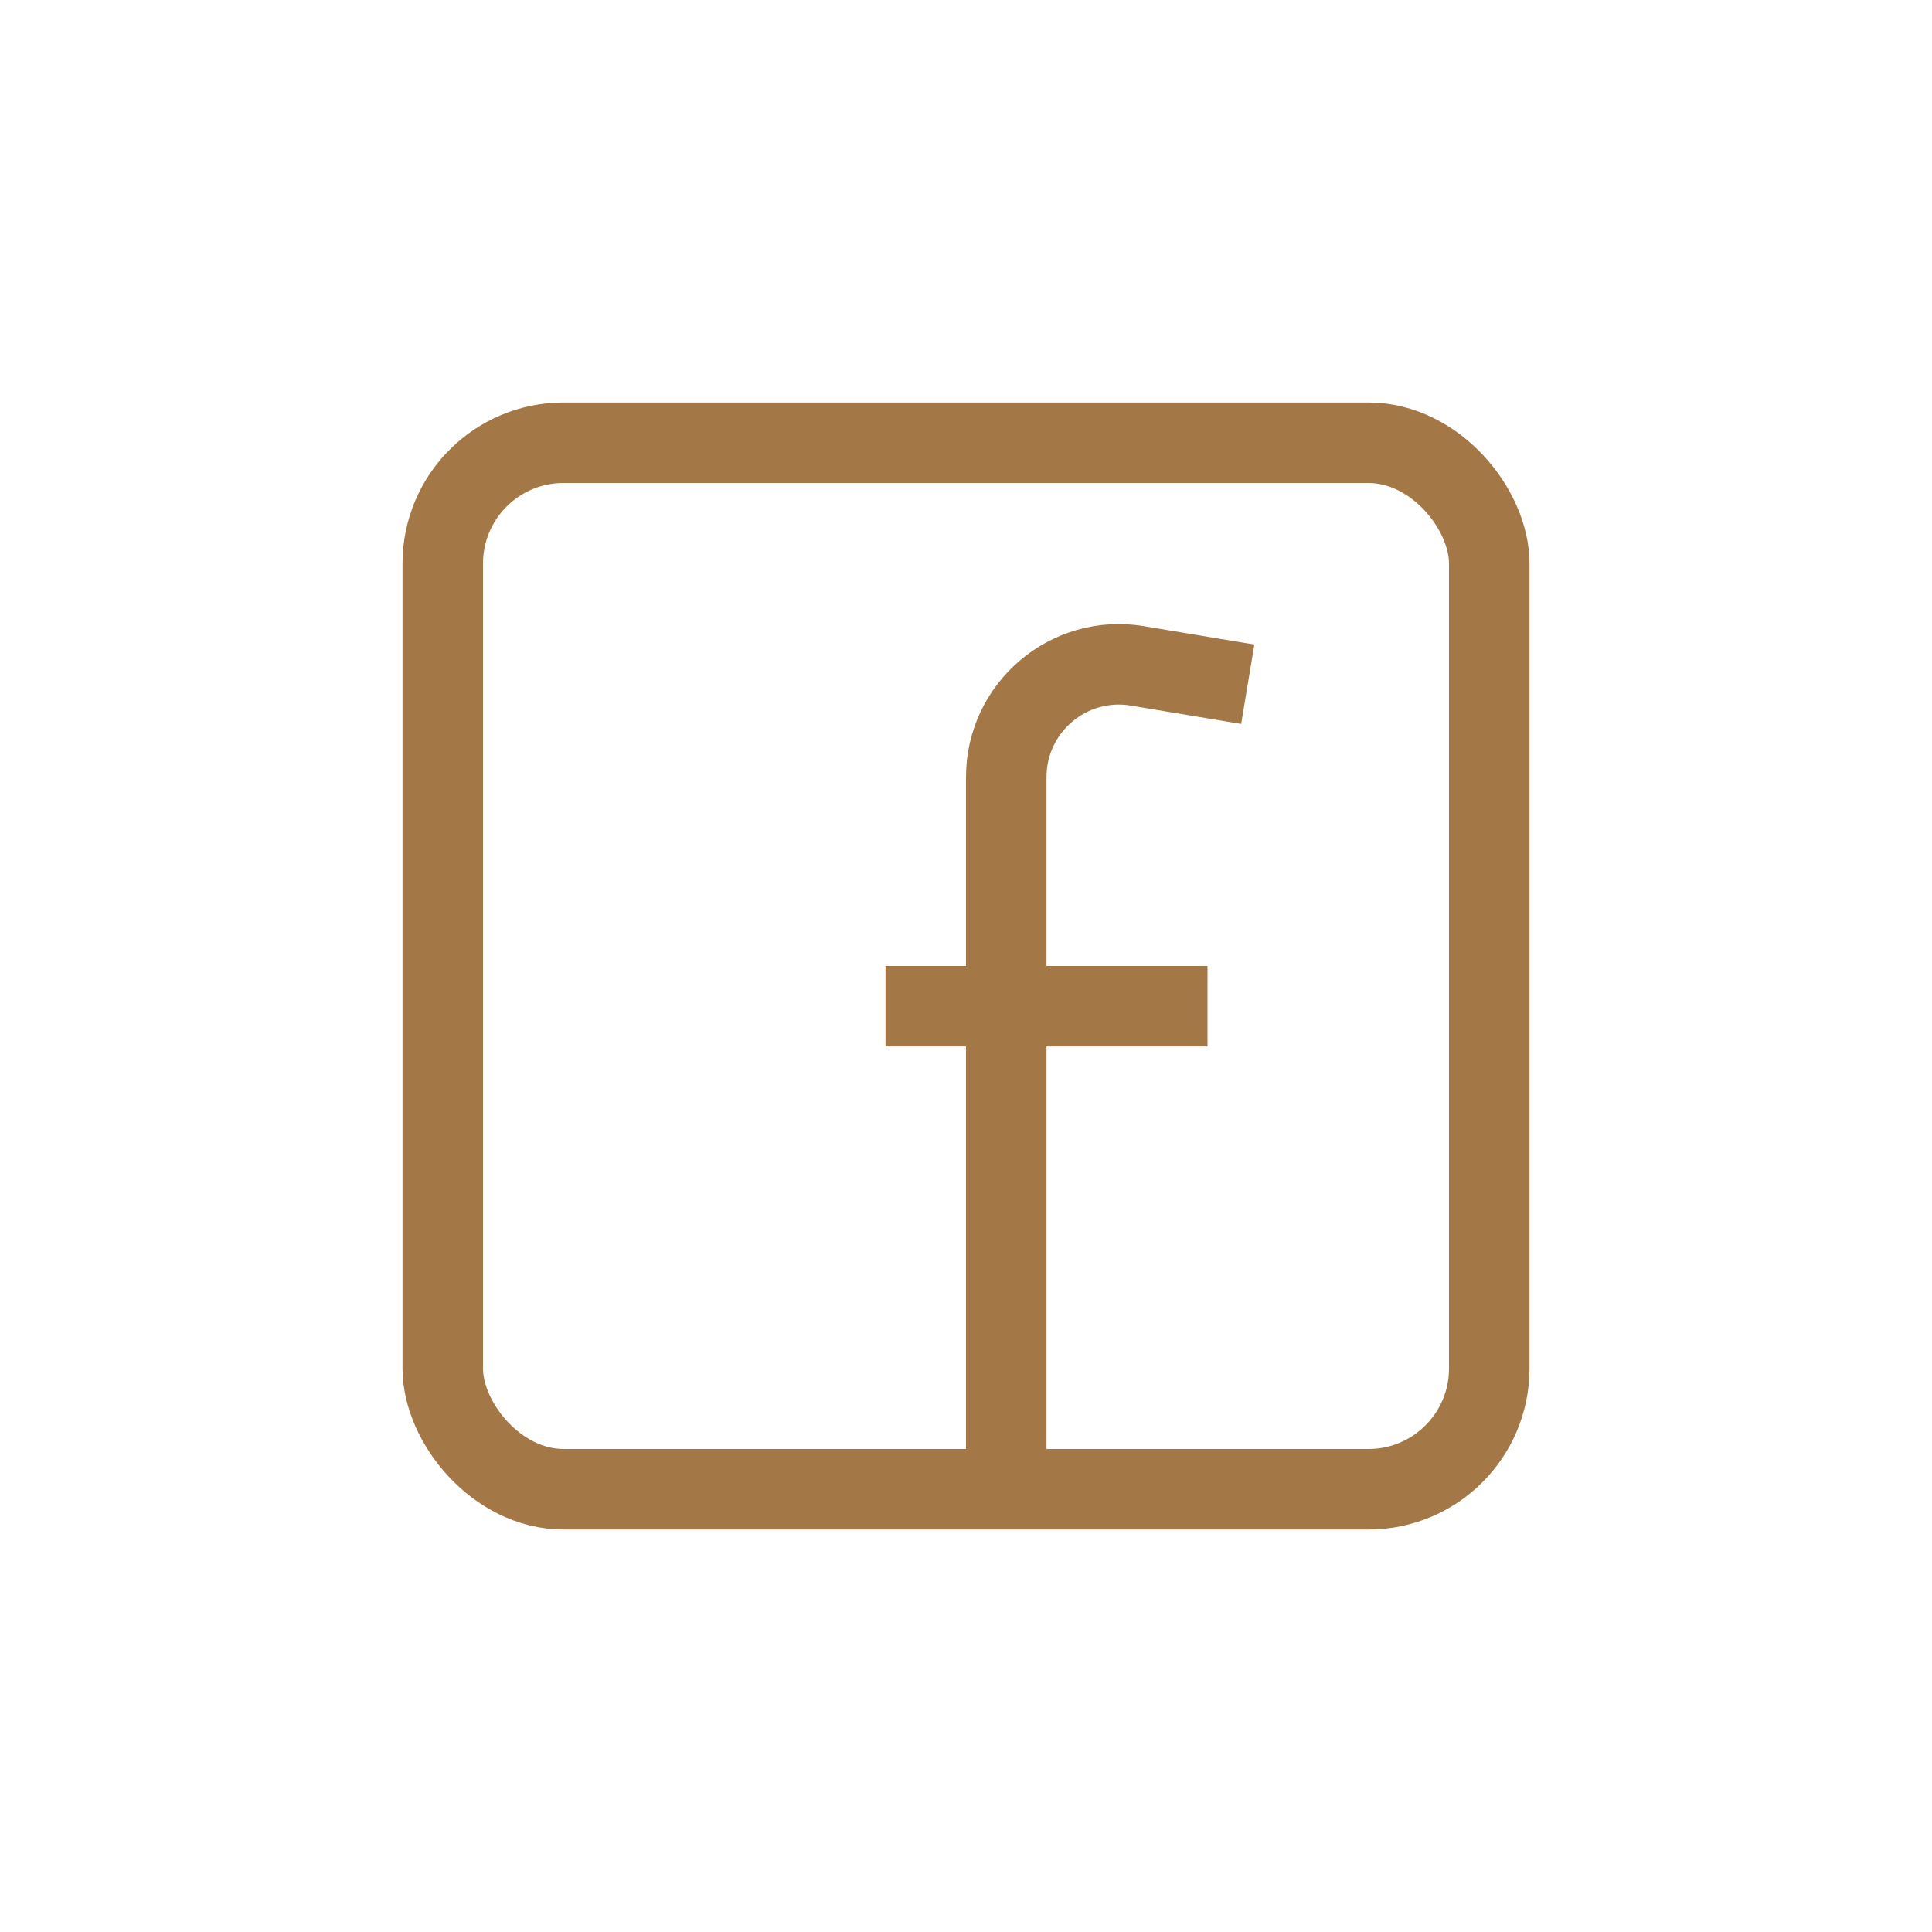 <svg width="24" height="24" viewBox="0 0 24 24" fill="none" xmlns="http://www.w3.org/2000/svg">
<rect x="5.5" y="5.5" width="13" height="13" rx="1.5" stroke="#A47846"/>
<path d="M12.5 18.5V9.653C12.5 8.788 13.277 8.129 14.13 8.272L15.5 8.5M11 12.5H15" stroke="#A47846"/>
</svg>
